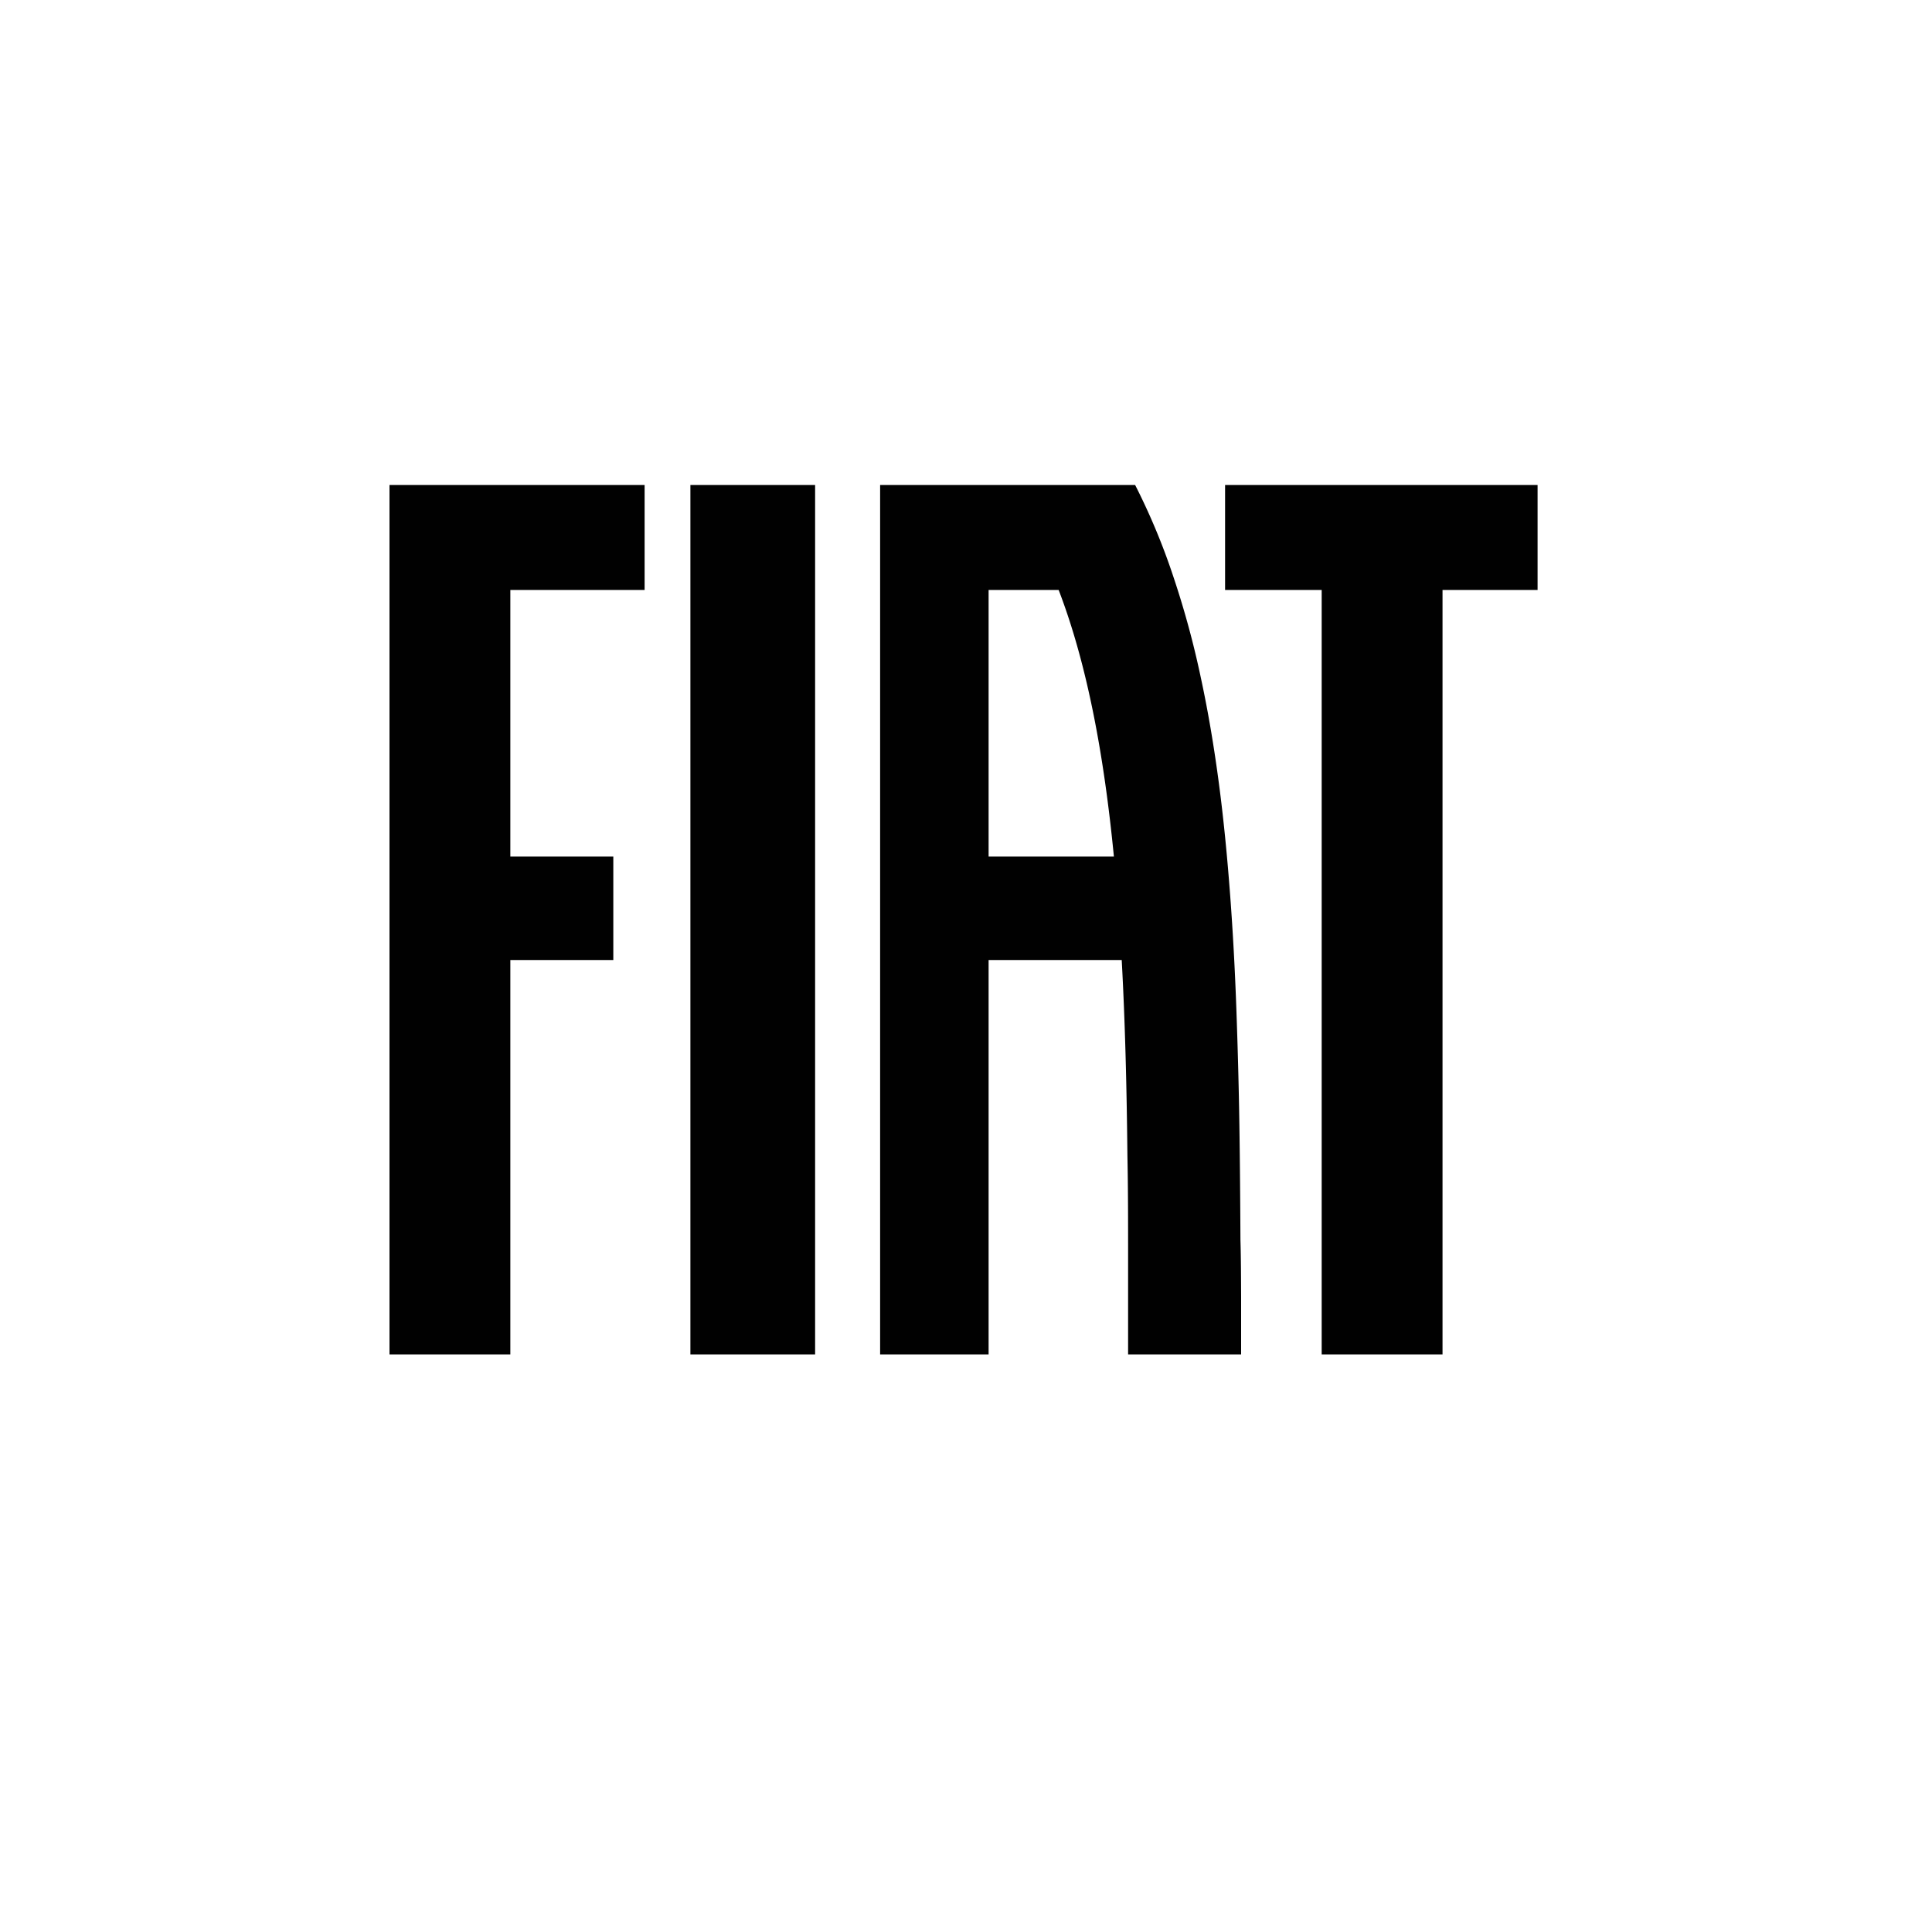 <svg xmlns="http://www.w3.org/2000/svg" viewBox="0 0 200 200"><defs><style>.cls-1{fill:none;}.cls-2{fill:#010101;}</style></defs><g id="Capa_2" data-name="Capa 2"><g id="Capa_2-2" data-name="Capa 2"><rect class="cls-1" width="200" height="200"/><path class="cls-2" d="M71.47,50.21H84.38v90H71.47Zm55.35,0V61.07h10v79.14h12.51V61.07h9.84V50.21Zm-86.5,90H52.83V99.38H63.49V88.67H52.83V61.07h13.9V50.21H40.32Zm88.16-5.9v5.9h-11.7q0-5.11,0-10.27c0-3.43,0-6.87-.07-10.3-.07-6.84-.23-13.66-.59-20.26H102.34v40.83H91.11v-90h26.4a68.22,68.22,0,0,1,4,9.62,93.12,93.12,0,0,1,2.82,10.42c.77,3.58,1.38,7.27,1.87,11s.86,7.61,1.15,11.49.5,7.82.64,11.77.25,7.94.31,11.91.09,8,.11,11.93C128.47,130.36,128.47,132.34,128.48,134.31ZM115.31,88.67c-1-10.29-2.73-19.82-5.72-27.6h-7.25v27.6Z"/></g></g></svg>